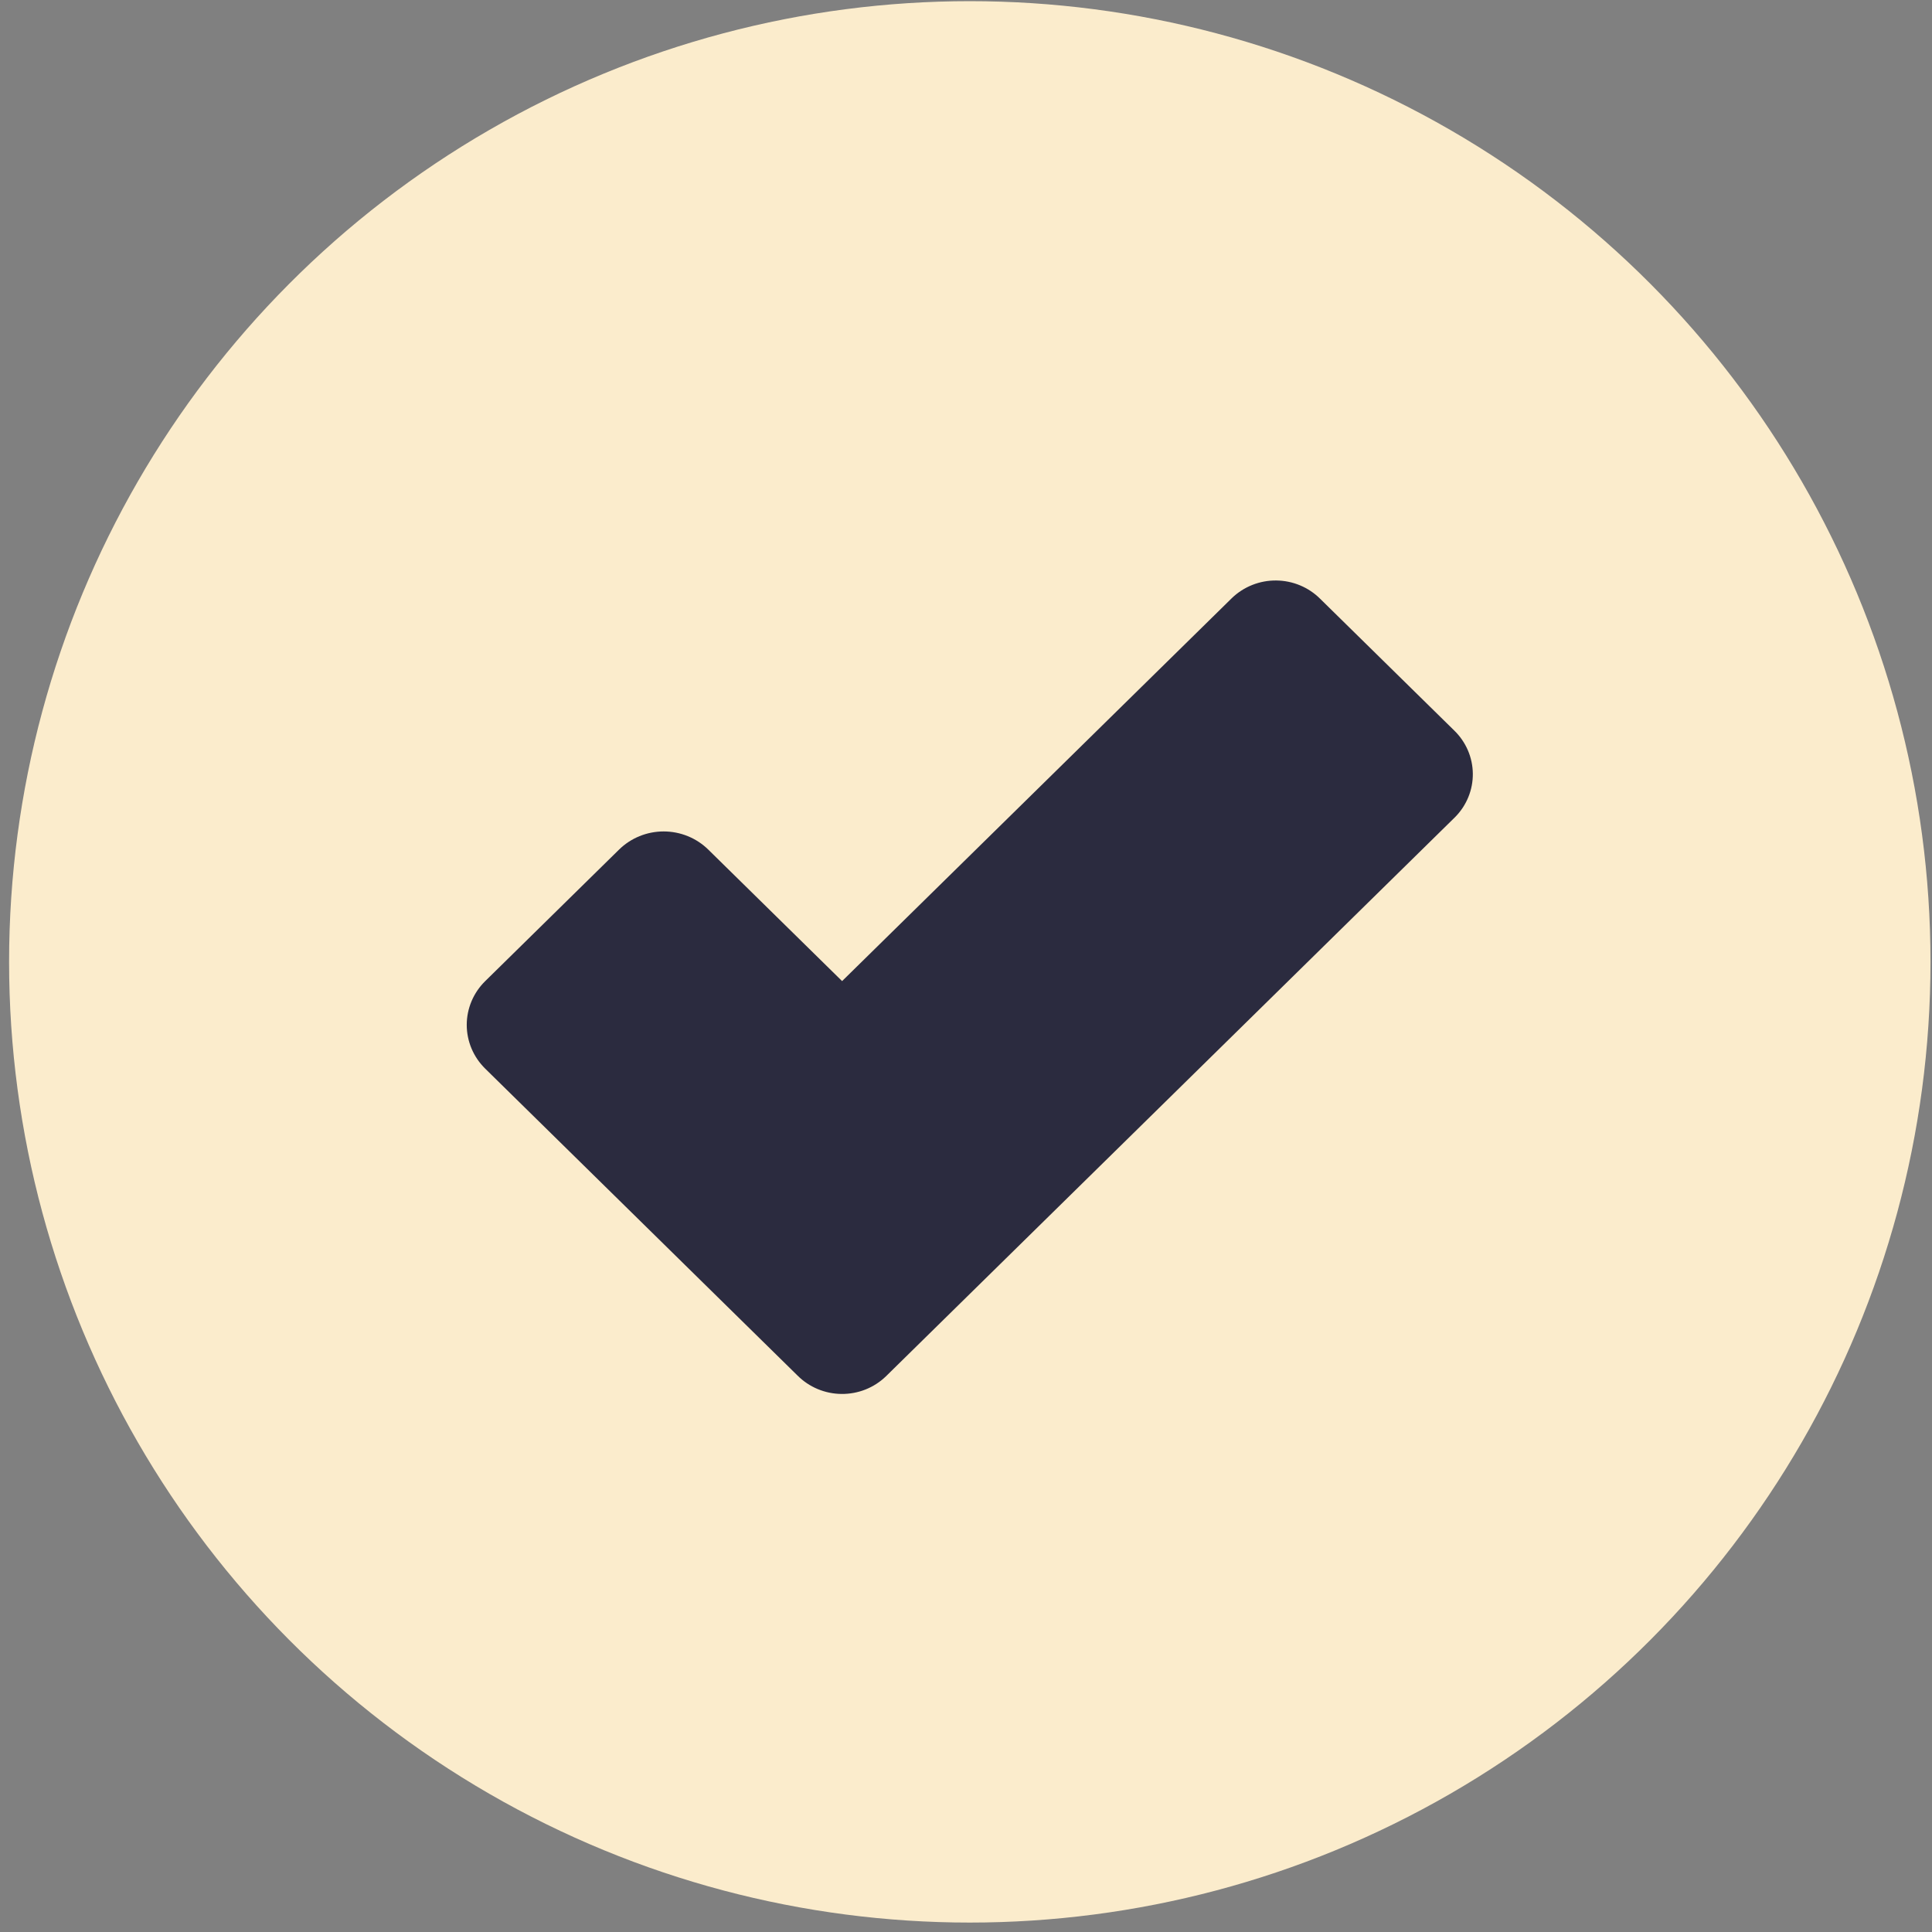<svg width="159" height="159" viewBox="0 0 159 159" fill="none" xmlns="http://www.w3.org/2000/svg">
<rect x="0" y="0" width="159" height="159" fill="#808080" stroke="none"/>
<circle cx="79.812" cy="79.16" r="79.064" fill="#FBECCC"/>
<path fill-rule="evenodd" clip-rule="evenodd" d="M50.945 69.922C51.427 69.448 52 69.072 52.63 68.815C53.26 68.558 53.936 68.426 54.618 68.426C55.3 68.426 55.976 68.558 56.606 68.815C57.237 69.072 57.809 69.448 58.291 69.922L69.303 80.742L101.382 49.221C101.863 48.756 102.434 48.388 103.06 48.14C103.687 47.891 104.357 47.766 105.032 47.773C105.708 47.779 106.375 47.916 106.997 48.176C107.619 48.435 108.182 48.813 108.655 49.287L119.672 60.112C120.644 61.051 121.197 62.33 121.211 63.669C121.225 65.007 120.697 66.297 119.744 67.254L72.906 113.273C72.424 113.738 71.853 114.105 71.226 114.354C70.6 114.602 69.929 114.726 69.254 114.719C68.578 114.713 67.911 114.575 67.289 114.315C66.668 114.054 66.105 113.676 65.632 113.202L39.934 87.95C39.452 87.477 39.069 86.916 38.808 86.297C38.547 85.679 38.412 85.016 38.412 84.346C38.412 83.677 38.547 83.014 38.808 82.395C39.069 81.777 39.452 81.215 39.934 80.742L50.945 69.922Z" fill="#2B2B3F"/>
</svg>
